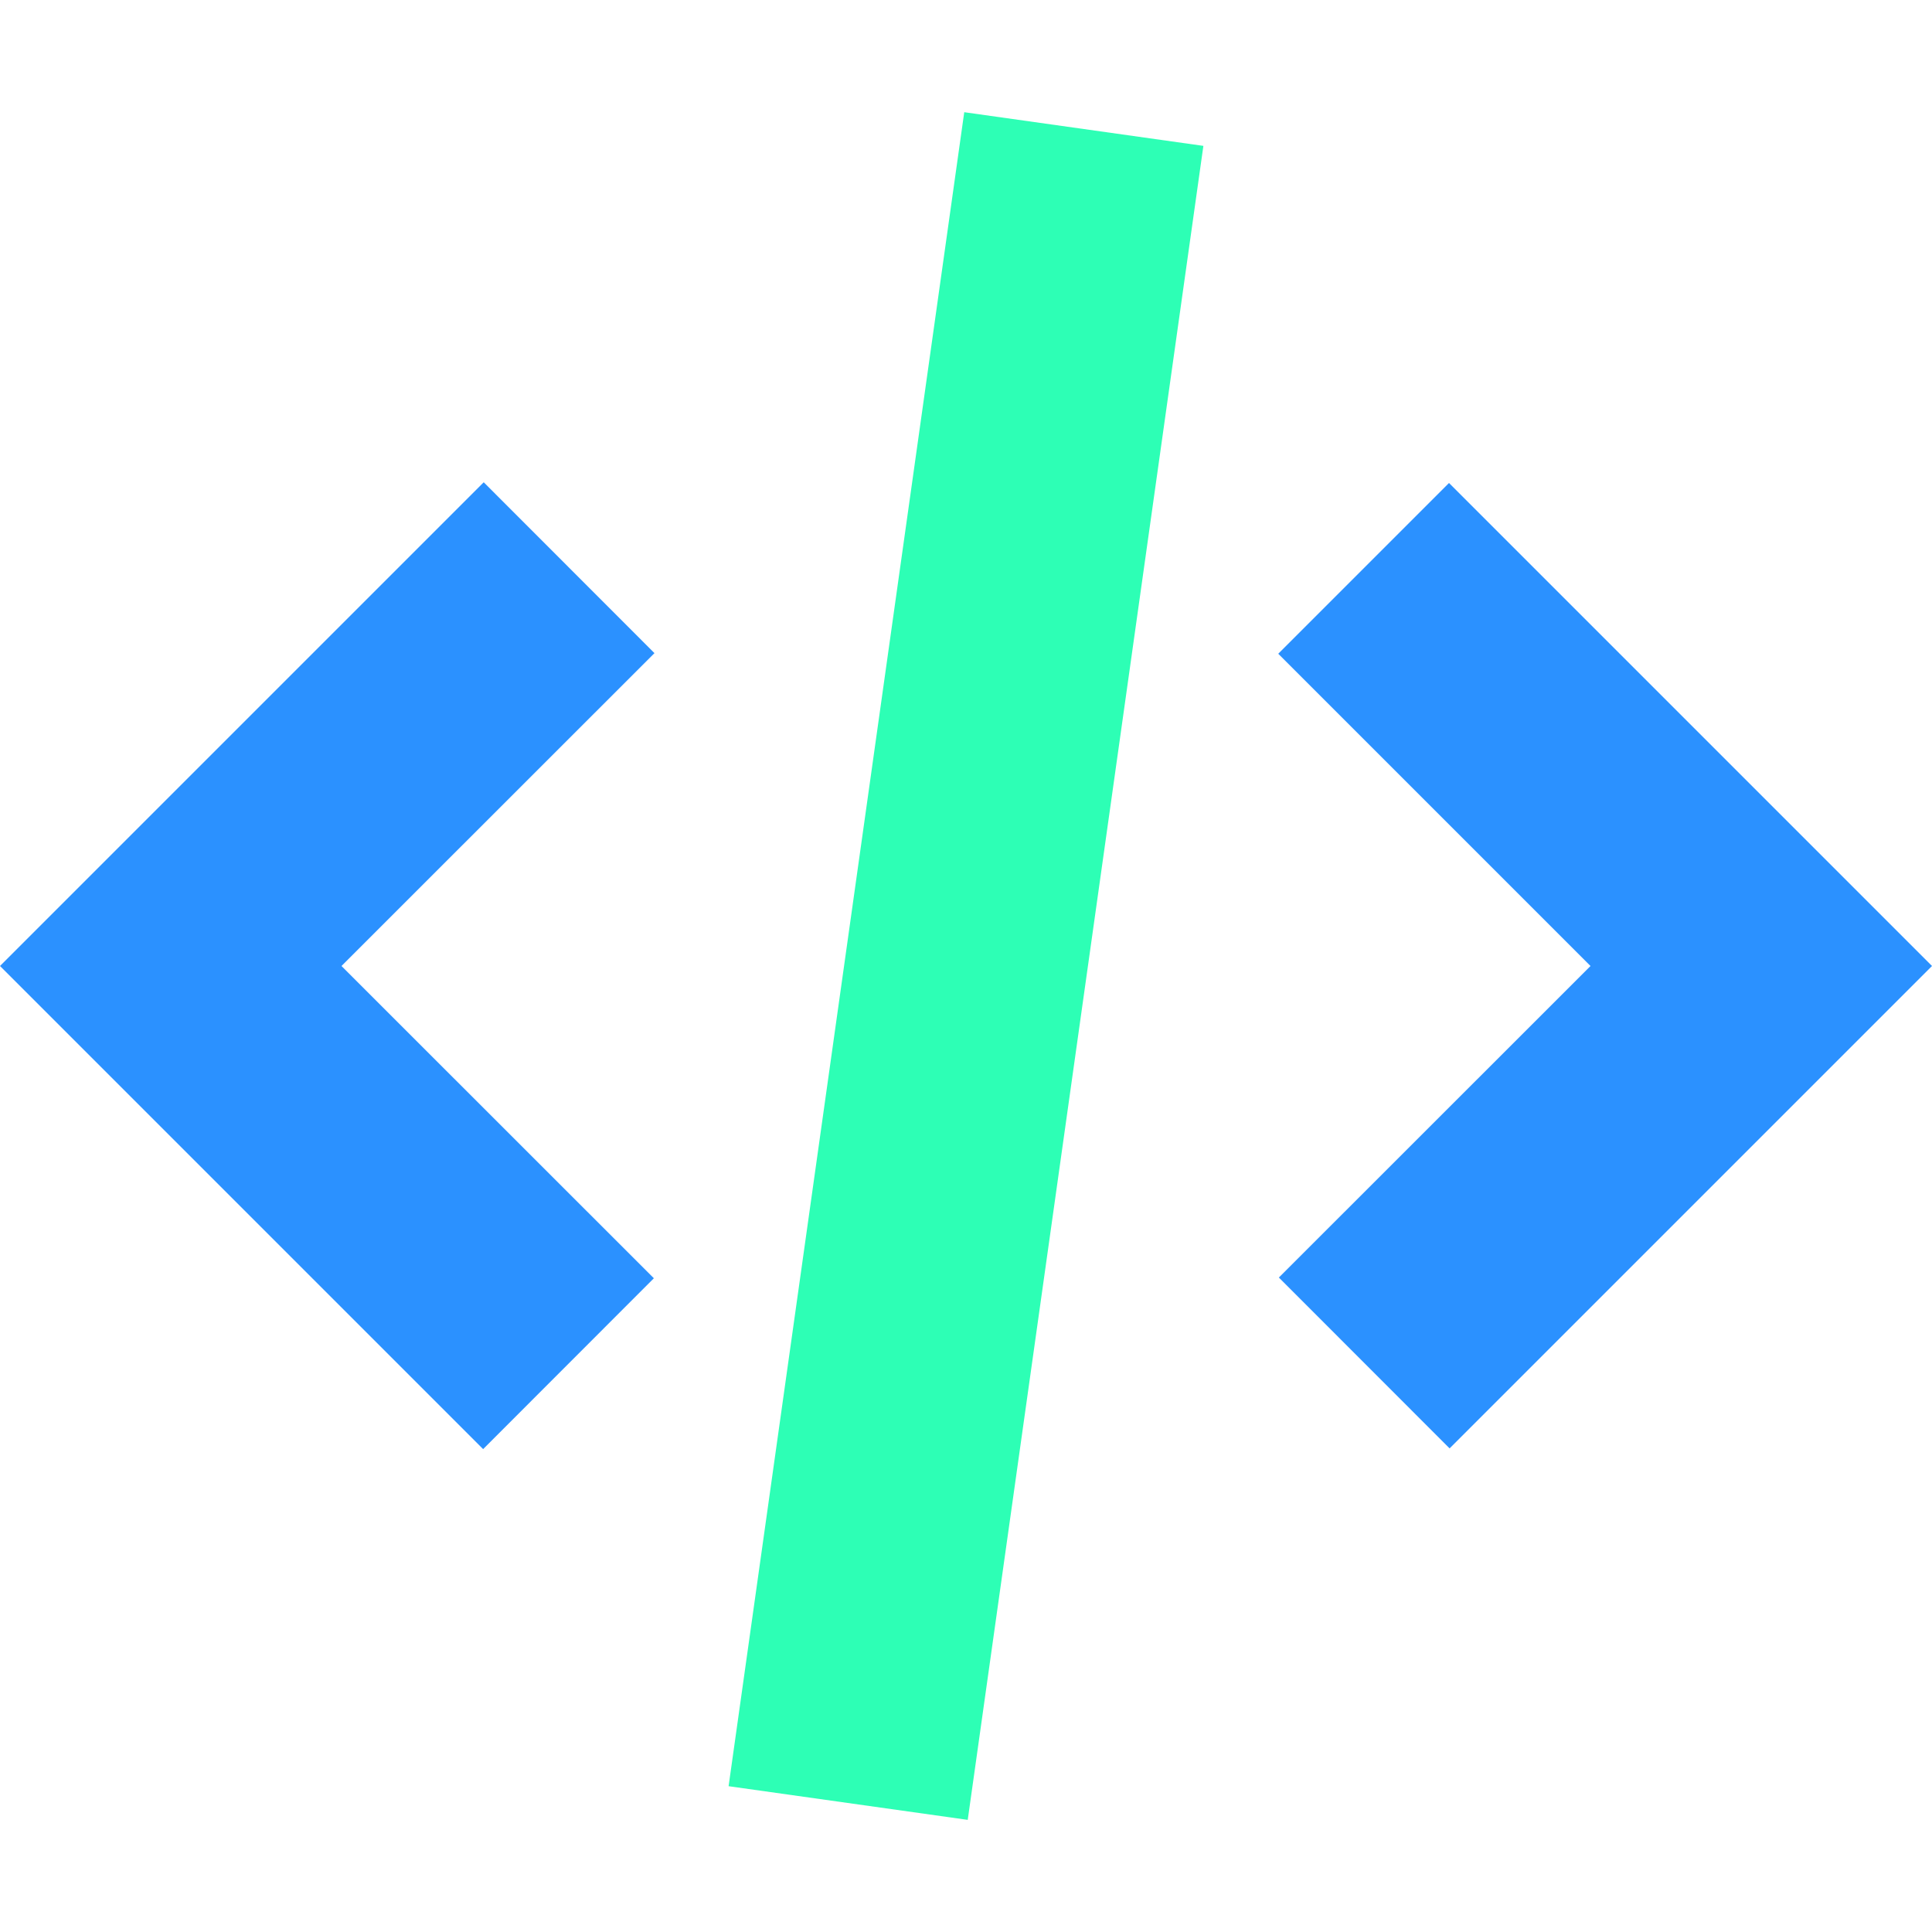 <svg xmlns="http://www.w3.org/2000/svg" viewBox="0,0,256,256">
    <g>
        <g transform="scale(16,16)">
            <rect x="-13.807" y="8.037" transform="rotate(-81.987)" width="14" height="2" fill="#2DFFB5"></rect>
            <path d="M12,4l-1.414,1.414l2.586,2.586l-2.581,2.58l1.414,1.415l3.995,-3.995z" fill="#2B91FF"></path>
            <path d="M4.001,12.001l1.414,-1.415l-2.587,-2.586l2.592,-2.591l-1.414,-1.415l-4.006,4.006z"
                  fill="#2B91FF"></path>
        </g>
    </g>
</svg>
